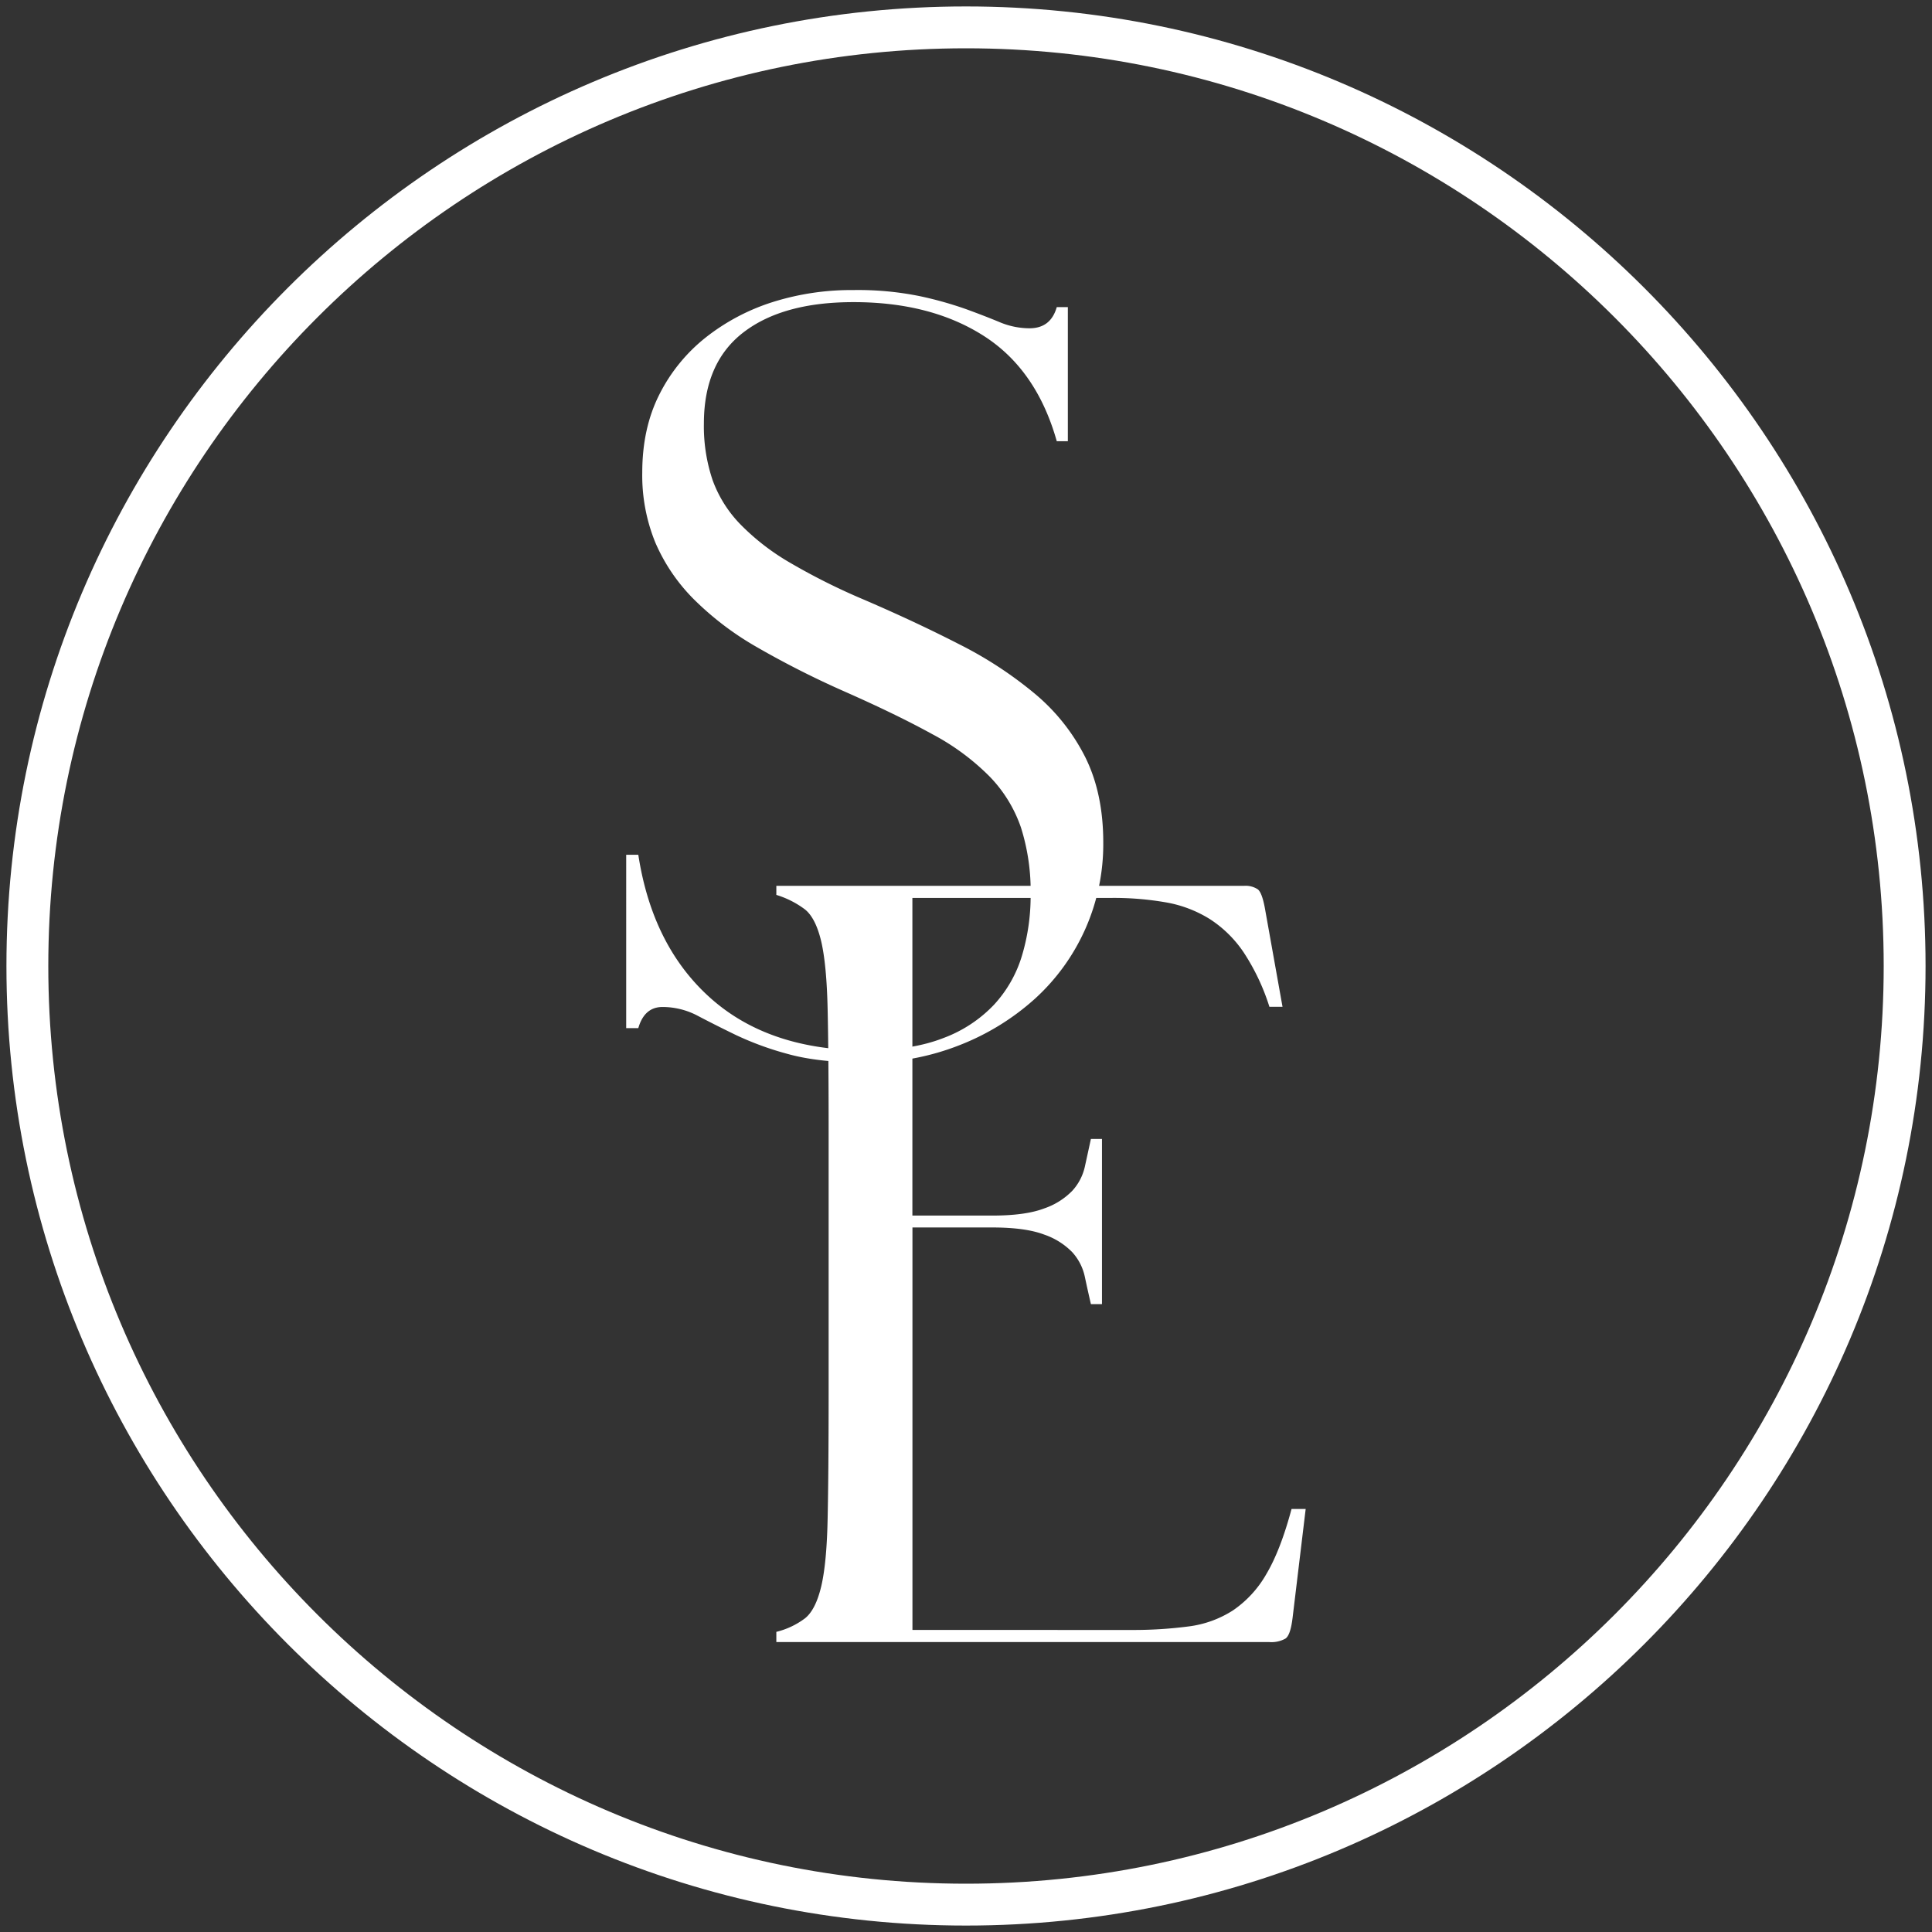 <svg id="Layer_1" data-name="Layer 1" xmlns="http://www.w3.org/2000/svg" viewBox="0 0 600 600"><rect x="0" y="0" width="600" height="600" fill="#333333" stroke="none"/><defs><style>.cls-1{fill:#fff;}</style></defs><path class="cls-1" d="M300,598C135.68,598,2,464.32,2,300S135.68,2,300,2,598,135.68,598,300,464.32,598,300,598Zm0-583C142.85,15,15,142.85,15,300S142.85,585,300,585h0c157.15,0,285-127.85,285-285S457.15,15,300,15Z"/><path class="cls-1" d="M269,330q-14.72,0-24.27-2.66a95.71,95.71,0,0,1-16.28-5.95q-6.75-3.28-11.9-6a23.38,23.38,0,0,0-10.81-2.66q-5.62,0-7.51,6.57h-3.76V265.45h3.76q4.38,28.5,22.54,44.62T269,326.2q14.1,0,23.8-3.76a41.71,41.71,0,0,0,15.82-10.33,38.91,38.91,0,0,0,8.77-15.35A64.45,64.45,0,0,0,320.07,278a65.41,65.41,0,0,0-3-21,42.48,42.48,0,0,0-9.7-15.81A73.54,73.54,0,0,0,289.53,228q-11.11-6.12-27.4-13.31A284.72,284.72,0,0,1,235,200.94a93.41,93.41,0,0,1-19.57-14.88,56.52,56.52,0,0,1-11.9-17.54,55.08,55.08,0,0,1-4.07-21.76q0-13.78,5.32-24.27a52.88,52.88,0,0,1,14.41-17.7,65.39,65.39,0,0,1,20.83-11A81.27,81.27,0,0,1,265,90.08,96.11,96.11,0,0,1,285.78,92,115.44,115.44,0,0,1,300,96q6,2.19,10.5,4.07a24,24,0,0,0,9.23,1.88q6.58,0,8.46-6.58h3.44v41.65h-3.44q-6.27-22.23-22.7-32.72T265,93.83q-21.91,0-34.13,9.4T218.6,131.41A52.34,52.34,0,0,0,221.27,149a38.5,38.5,0,0,0,8.61,13.78,72.21,72.21,0,0,0,15.34,11.9,198.43,198.43,0,0,0,23.18,11.59q16,6.89,29.43,13.78a123,123,0,0,1,23.49,15.34A61.84,61.84,0,0,1,337,235.07q5.64,11.28,5.63,26.62a64.85,64.85,0,0,1-21.29,48.54,76.35,76.35,0,0,1-23.49,14.41A77.8,77.8,0,0,1,269,330Z"/><path class="cls-1" d="M241.1,506.79a24.52,24.52,0,0,0,8.93-4.23q3.28-2.65,5-9.86t2-21.14q.3-13.94.31-38.36V351.46q0-24.1-.31-38t-2-21.13q-1.72-7.2-5-9.87a28.7,28.7,0,0,0-8.93-4.54v-2.82H386.41a6.82,6.82,0,0,1,4.22,1.1q1.41,1.1,2.35,6.73l5.32,29.75h-4.07a67.57,67.57,0,0,0-8-16.91,36.6,36.6,0,0,0-10.49-10.33,38.07,38.07,0,0,0-13.47-5.17,94.09,94.09,0,0,0-17.22-1.41h-61.7v98.65h24.74c6.9,0,12.26-.73,16.13-2.2a22.17,22.17,0,0,0,8.77-5.48,16.35,16.35,0,0,0,3.92-7.51q.93-4.23,1.88-8.61h3.44V405h-3.44c-.63-2.72-1.26-5.53-1.88-8.46a16.41,16.41,0,0,0-3.92-7.67,22.28,22.28,0,0,0-8.77-5.48c-3.87-1.46-9.23-2.19-16.13-2.19H283.37v125H351a132.55,132.55,0,0,0,18.16-1.1,33.05,33.05,0,0,0,13.78-5,34,34,0,0,0,10.34-11.27q4.38-7.37,7.82-20.2h4.39l-4.07,33.82c-.43,3.55-1.15,5.69-2.2,6.42a8.9,8.9,0,0,1-5,1.09H241.1Z"/></svg>